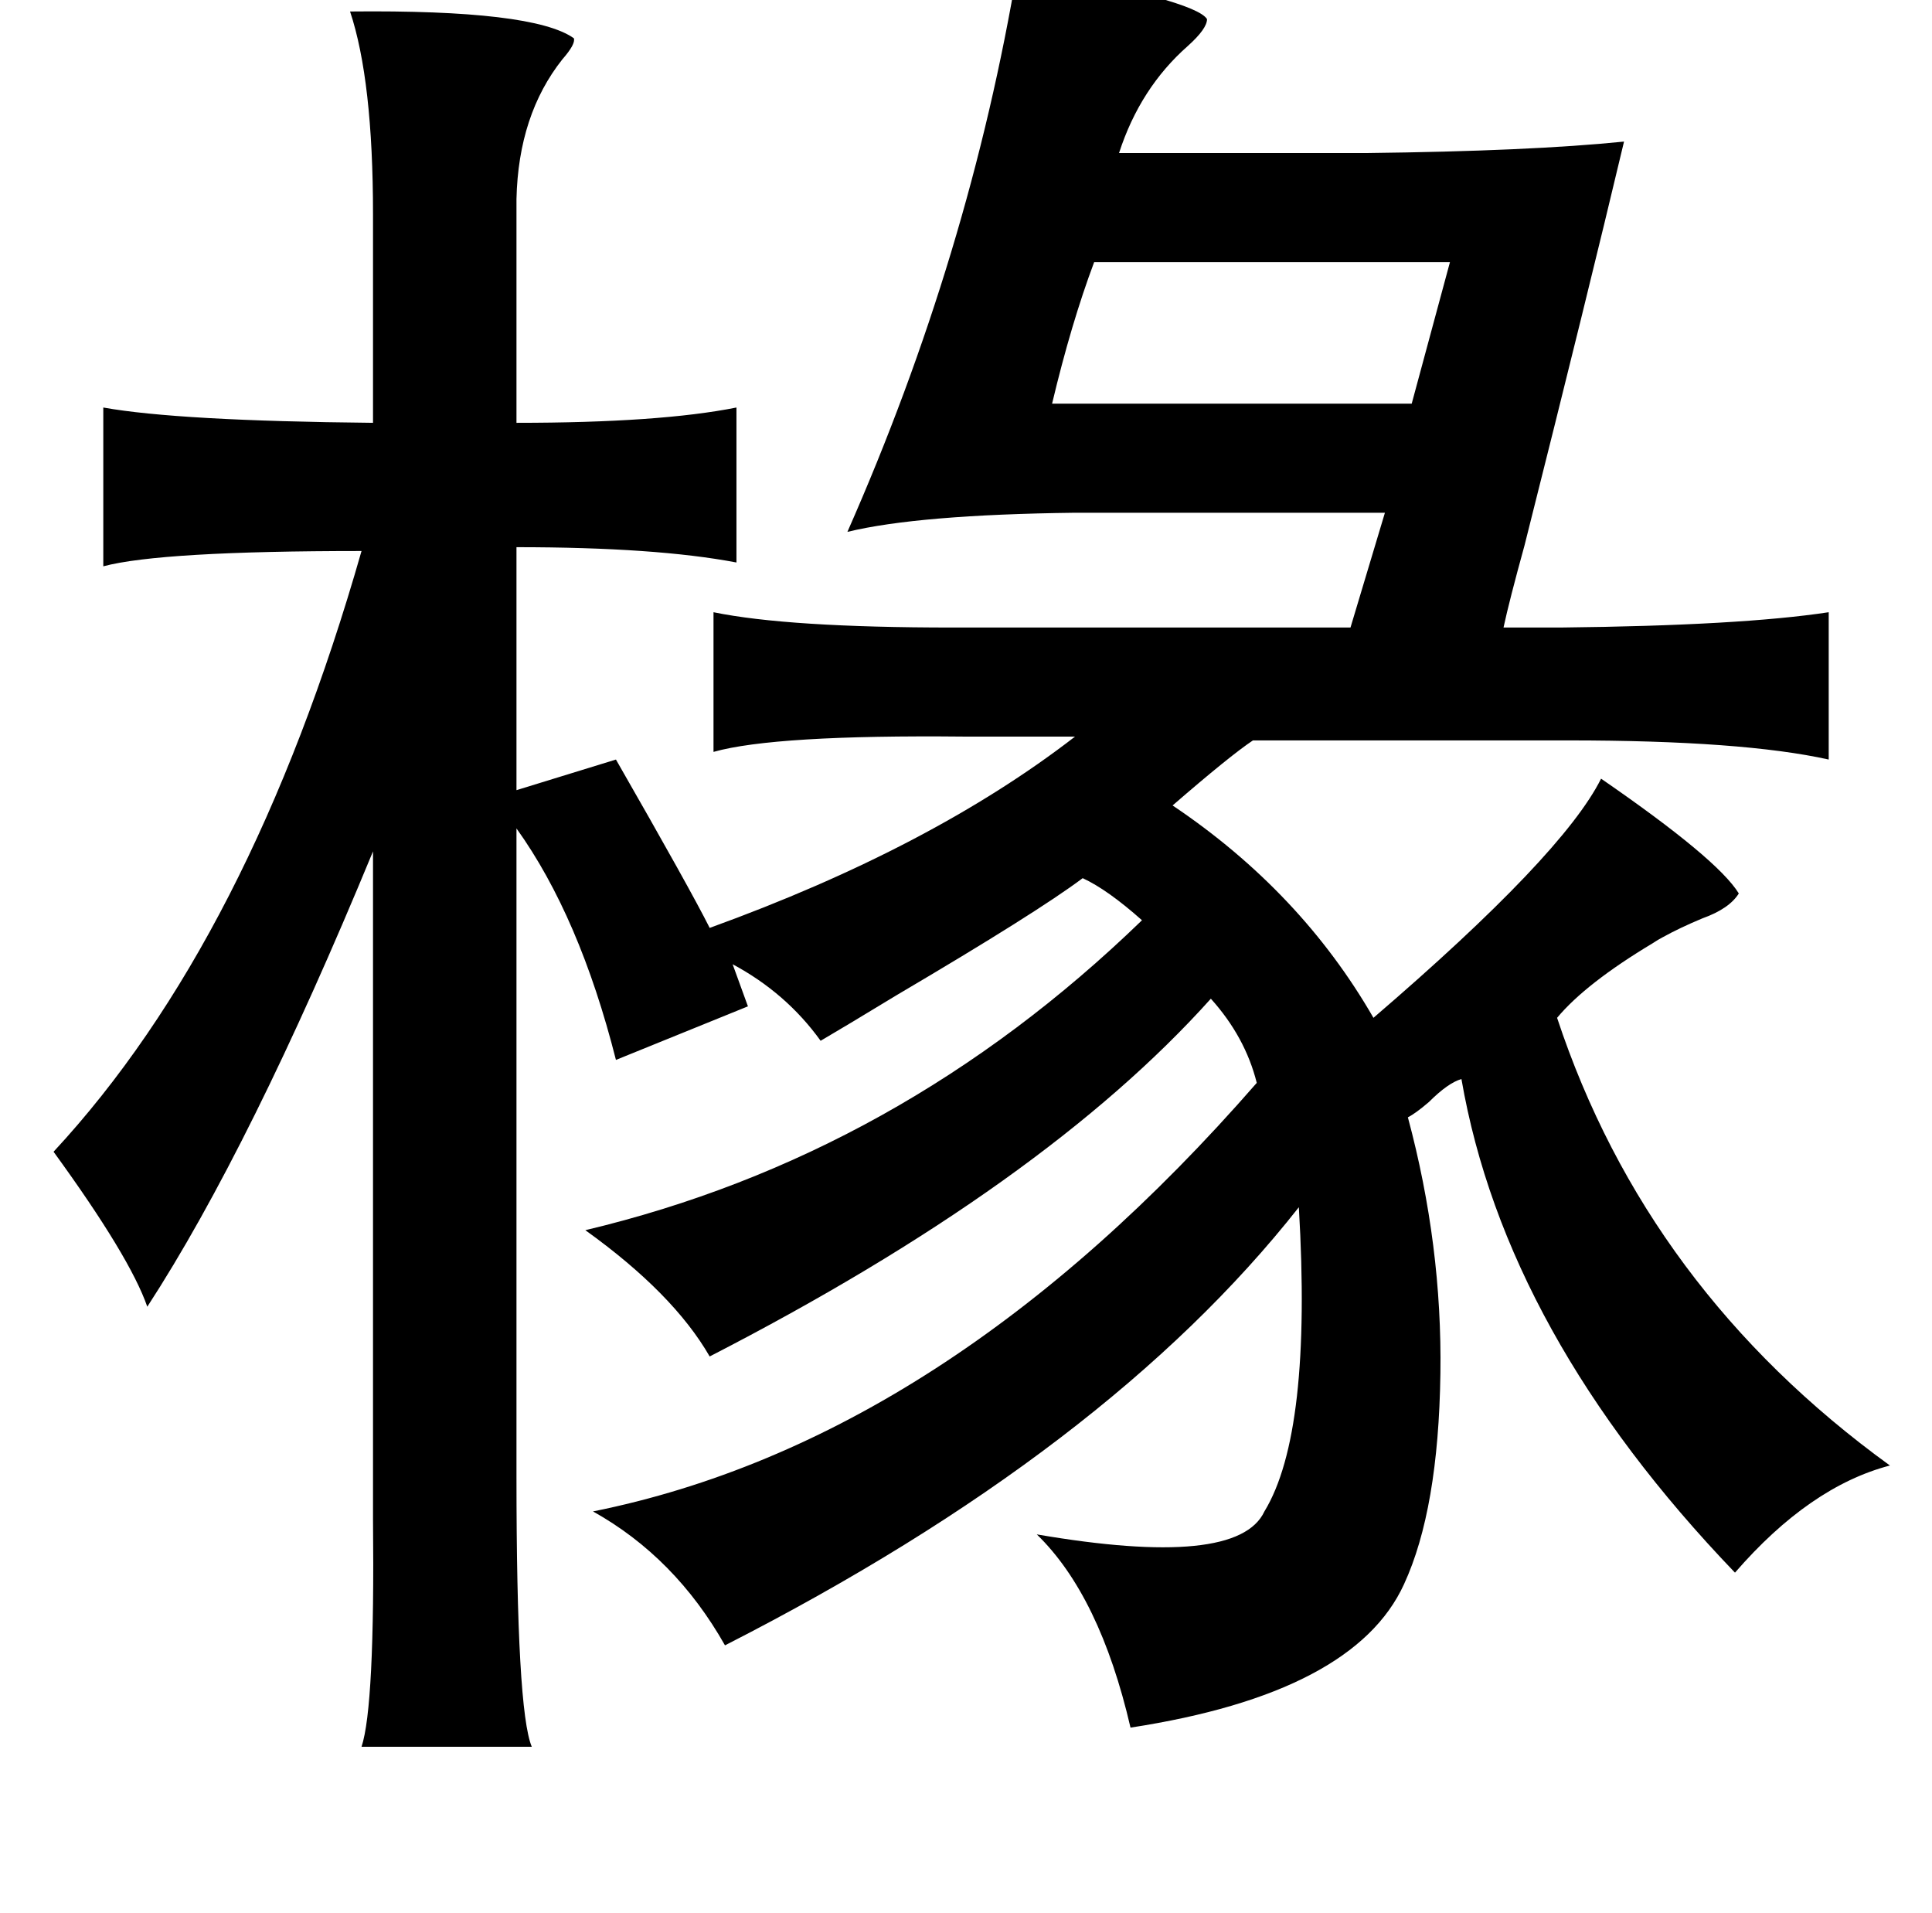 <?xml version="1.0" standalone="no"?>
<!DOCTYPE svg PUBLIC "-//W3C//DTD SVG 1.1//EN" "http://www.w3.org/Graphics/SVG/1.1/DTD/svg11.dtd" >
<svg xmlns="http://www.w3.org/2000/svg" xmlns:xlink="http://www.w3.org/1999/xlink" version="1.1" viewBox="-10 0 1010 1000">
   <path fill="currentColor"
d="M522 -17q93 17 99 27q0 5 -10 14q-25 22 -36 56h129q86 -1 135 -6q-19 80 -52 211q-8 29 -11 43h30q94 -1 140 -8v77q-45 -10 -136 -10h-165q-12 8 -42 34q67 45 105 111q99 -85 119 -125q61 42 72 60q-5 8 -19 13q-12 5 -21 10q-2 1 -5 3q-35 21 -50 39q47 142 174 234
q-42 11 -81 56q-120 -125 -143 -258q-7 2 -17 12q-7 6 -11 8q18 67 17 134q-1 71 -19 110q-26 57 -143 75q-16 -69 -49 -101q105 18 119 -12q25 -41 18 -159q-100 127 -300 229q-26 -46 -69 -70q184 -37 347 -224q-6 -24 -24 -44q-87 97 -262 187q-19 -33 -65 -66
q164 -39 291 -162q-18 -16 -31 -22q-24 18 -97 61q-28 17 -40 24q-18 -25 -46 -40l8 22l-69 28q-19 -75 -52 -121v339q0 122 8 141h-89q7 -21 6 -119v-16v-333q-64 155 -118 238q-9 -26 -49 -81q103 -111 161 -314q-105 0 -135 8v-83q39 7 141 8v-109q0 -70 -12 -106
q96 -1 117 14q1 3 -6 11q-23 29 -24 73v117q75 0 115 -8v81q-42 -8 -115 -8v127l52 -16q39 68 49 88q116 -42 191 -100h-58q-99 -1 -131 8v-73q39 8 125 8h208l18 -60h-162q-82 1 -119 10q64 -145 89 -295zM748 137h-186q-12 32 -22 74h188z" />
</svg>
